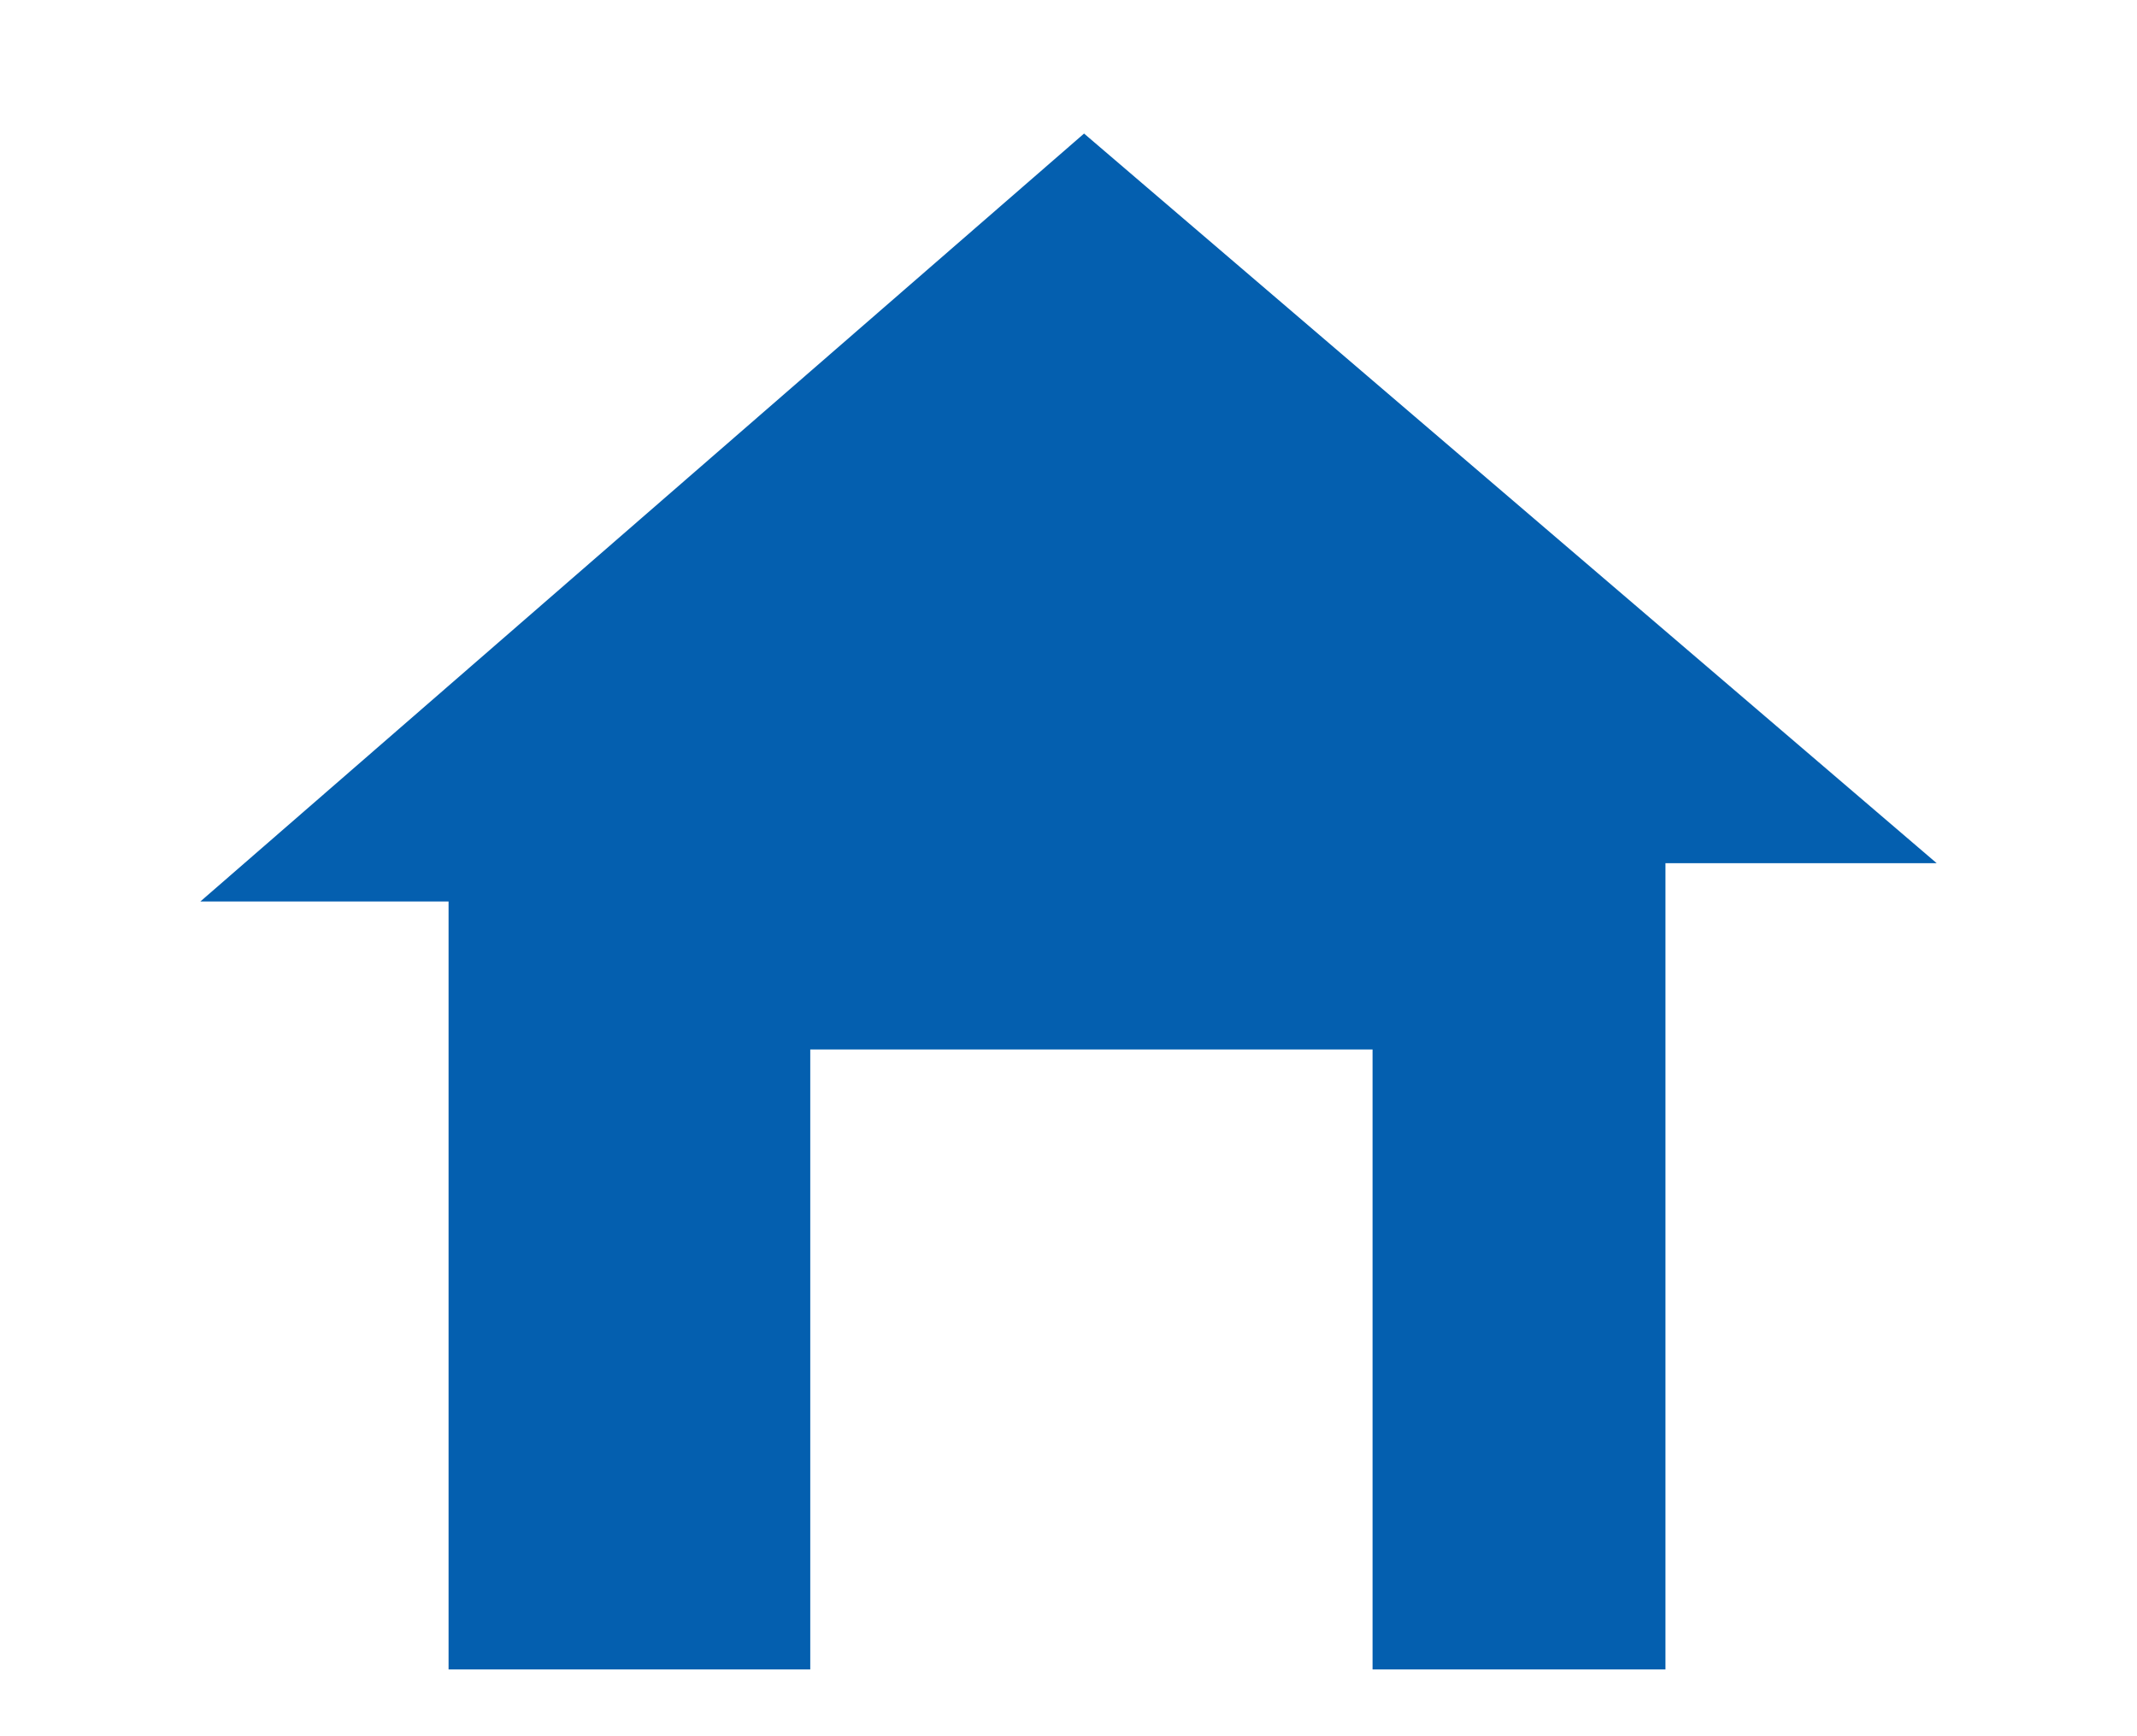 <svg width="32" height="26" viewBox="0 0 32 26" fill="none" xmlns="http://www.w3.org/2000/svg"><path fill-rule="evenodd" clip-rule="evenodd" d="M3 13.5L16.233 2 29 12.926h-4.061V25h-4.386v-9.284h-8.42V25H6.717V13.5H3z" fill="#045FAF"/></svg>
